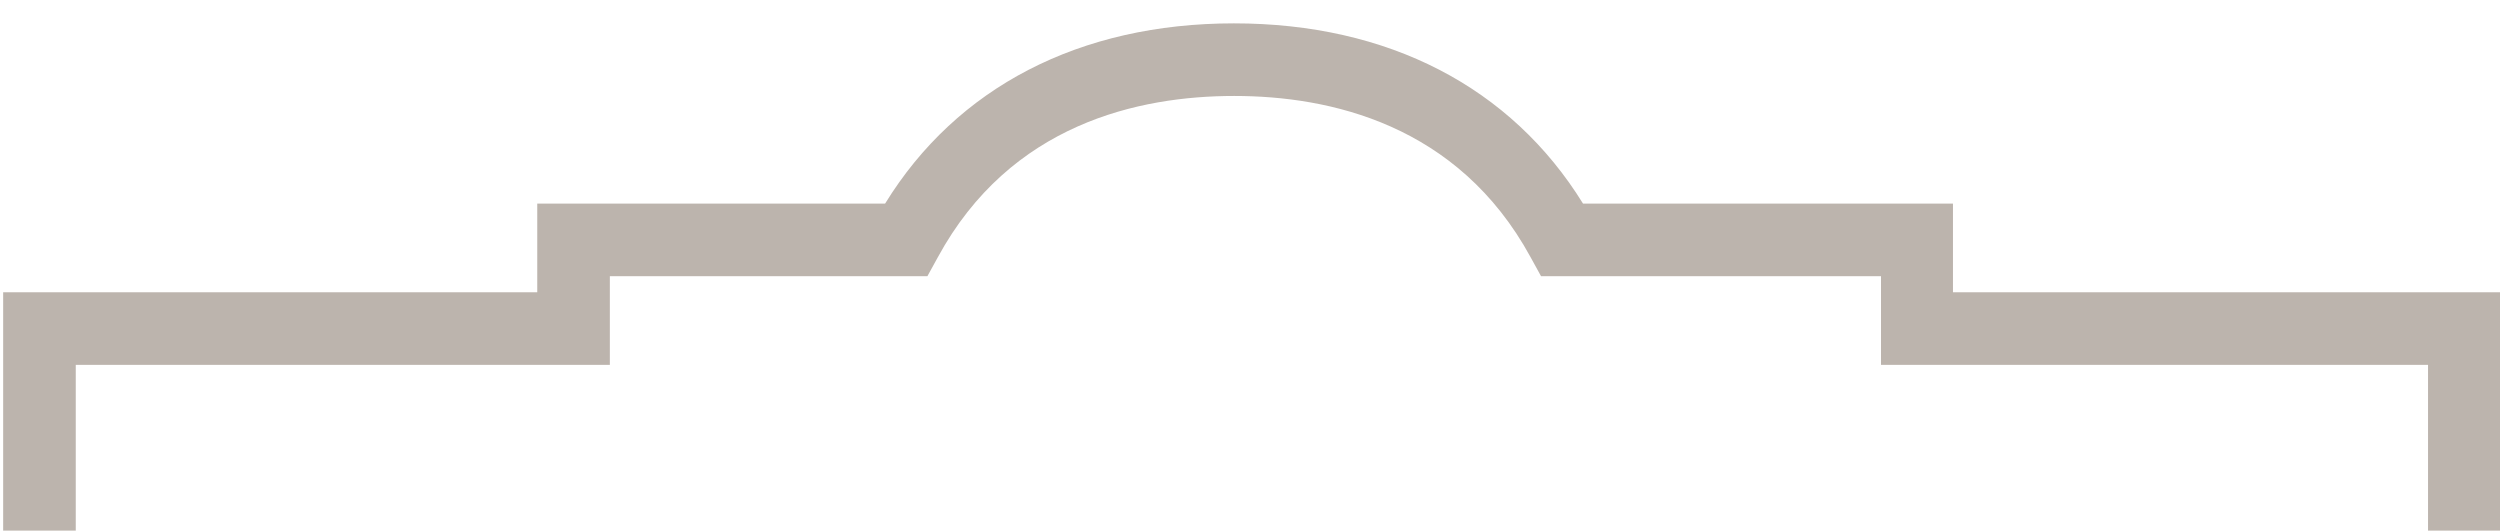 <?xml version="1.0" encoding="utf-8"?>
<!-- Generator: Adobe Illustrator 19.1.0, SVG Export Plug-In . SVG Version: 6.00 Build 0)  -->
<svg version="1.1" id="Layer_1" xmlns="http://www.w3.org/2000/svg" xmlns:xlink="http://www.w3.org/1999/xlink" x="0px" y="0px"
	 viewBox="0 0 792 168.1" style="enable-background:new 0 0 792 168.1;" xml:space="preserve">
<style type="text/css">
	.st0{fill:#BCB4AD;}
</style>
<path class="st0" d="M792,168.1V92.6c0,0-159.3,0-173.3,0c0-8,0-28.1,0-28.1s-107.4,0-117.2,0C478.7,27.6,439.8,7.4,390.9,7.4
	c-48.8,0-87.8,20.2-110.5,57.1c-9.8,0-110.2,0-110.2,0s0,20.1,0,28.1c-14,0-169.2,0-169.2,0v75.5 M792,168.1 M1,168.1 M24,168.1
	 M769,168.1 M24,168.1c0-28.1,0-47.8,0-52.5c14,0,169.2,0,169.2,0s0-20.1,0-28.1c13.4,0,93.8,0,93.8,0h6.8l3.3-6
	c23-42.3,63.7-51.1,93.9-51.1c30.2,0,70.9,8.9,93.9,51.1l3.3,6c0,0,94.3,0,107.7,0c0,8,0,28.1,0,28.1s159.3,0,173.3,0
	c0,4.7,0,24.4,0,52.5"/>
</svg>
